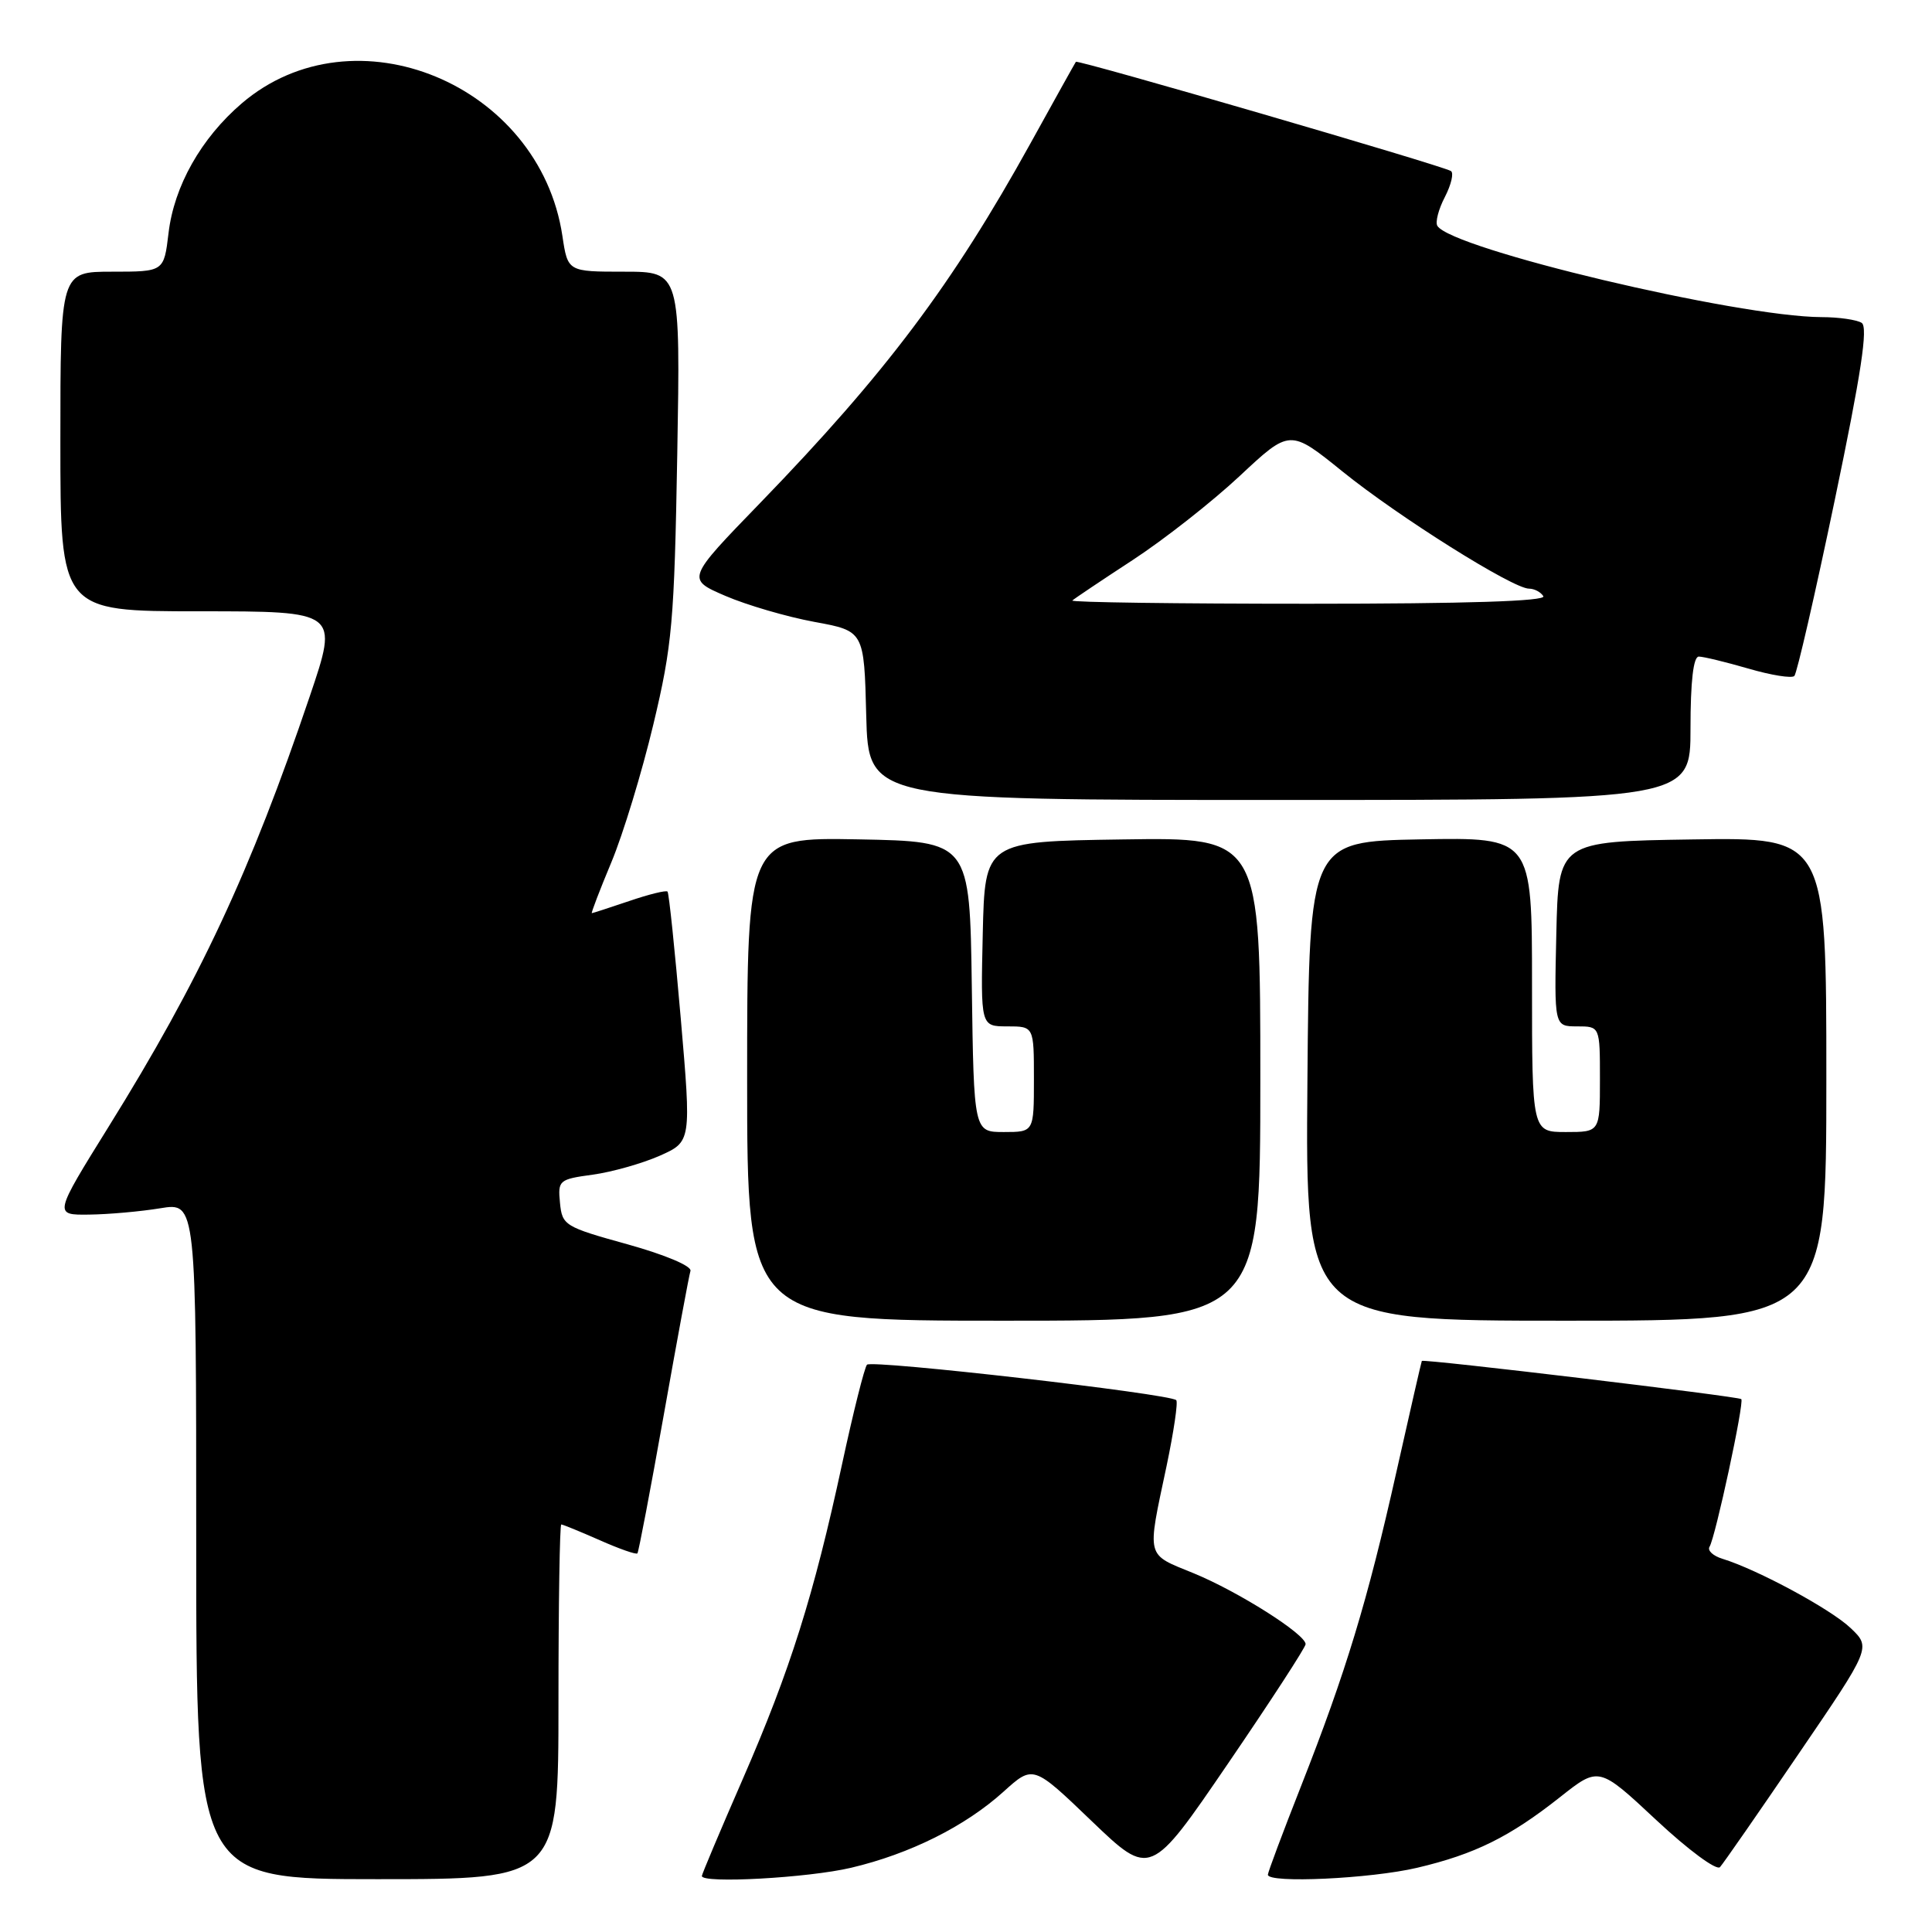 <?xml version="1.0" encoding="UTF-8" standalone="no"?>
<!DOCTYPE svg PUBLIC "-//W3C//DTD SVG 1.1//EN" "http://www.w3.org/Graphics/SVG/1.1/DTD/svg11.dtd" >
<svg xmlns="http://www.w3.org/2000/svg" xmlns:xlink="http://www.w3.org/1999/xlink" version="1.1" viewBox="0 0 256 256">
 <g >
 <path fill="currentColor"
d=" M 74.00 225.50 C 74.00 212.57 74.17 202.00 74.37 202.00 C 74.58 202.00 76.87 202.94 79.46 204.08 C 82.05 205.23 84.30 206.02 84.46 205.83 C 84.62 205.65 86.19 197.40 87.95 187.50 C 89.71 177.60 91.30 169.00 91.49 168.40 C 91.68 167.76 88.14 166.27 83.16 164.88 C 74.81 162.57 74.49 162.37 74.20 159.38 C 73.91 156.40 74.06 156.26 78.54 155.65 C 81.09 155.30 85.08 154.17 87.40 153.15 C 91.61 151.28 91.61 151.28 90.20 134.89 C 89.42 125.88 88.64 118.34 88.45 118.14 C 88.26 117.94 85.98 118.50 83.38 119.39 C 80.77 120.27 78.54 121.00 78.42 121.00 C 78.30 121.00 79.46 117.96 81.01 114.25 C 82.56 110.54 85.06 102.33 86.57 96.00 C 89.08 85.50 89.35 82.40 89.74 60.25 C 90.16 36.00 90.16 36.00 82.69 36.00 C 75.23 36.00 75.23 36.00 74.52 31.26 C 71.50 11.12 46.92 0.96 32.03 13.70 C 26.65 18.31 23.06 24.66 22.33 30.90 C 21.72 36.00 21.72 36.00 14.86 36.00 C 8.00 36.00 8.00 36.00 8.00 58.50 C 8.00 81.00 8.00 81.00 26.43 81.00 C 44.86 81.00 44.86 81.00 41.05 92.25 C 33.17 115.53 26.45 129.90 14.42 149.25 C 7.12 161.00 7.12 161.00 11.81 160.94 C 14.39 160.91 18.64 160.53 21.25 160.10 C 26.00 159.32 26.00 159.32 26.00 204.16 C 26.00 249.00 26.00 249.00 50.00 249.00 C 74.00 249.00 74.00 249.00 74.00 225.50 Z  M 112.77 247.49 C 120.57 245.65 127.89 242.00 132.98 237.40 C 136.90 233.86 136.90 233.86 144.66 241.31 C 152.43 248.75 152.43 248.75 162.71 233.69 C 168.37 225.40 173.00 218.27 173.00 217.86 C 173.00 216.54 164.09 210.90 158.18 208.47 C 151.77 205.85 151.96 206.61 154.58 194.24 C 155.53 189.70 156.11 185.78 155.86 185.53 C 155.01 184.68 115.51 180.15 114.88 180.83 C 114.55 181.20 113.06 187.12 111.58 194.00 C 107.82 211.43 104.71 221.30 98.43 235.71 C 95.44 242.56 93.00 248.35 93.00 248.58 C 93.00 249.61 107.09 248.83 112.77 247.49 Z  M 187.78 247.49 C 195.43 245.69 200.05 243.40 206.75 238.10 C 211.86 234.06 211.86 234.06 219.48 241.18 C 223.73 245.15 227.46 247.90 227.91 247.40 C 228.36 246.90 233.04 240.16 238.32 232.40 C 247.93 218.31 247.93 218.31 245.21 215.72 C 242.59 213.22 232.89 207.98 228.24 206.55 C 226.99 206.17 226.22 205.45 226.52 204.96 C 227.30 203.70 231.15 185.81 230.73 185.39 C 230.36 185.03 188.59 180.03 188.40 180.33 C 188.34 180.42 186.83 187.03 185.04 195.00 C 181.20 212.16 178.34 221.56 172.40 236.66 C 169.98 242.80 168.00 248.09 168.00 248.41 C 168.00 249.58 181.63 248.94 187.78 247.49 Z  M 167.00 142.98 C 167.00 110.95 167.00 110.95 148.75 111.23 C 130.50 111.50 130.50 111.50 130.22 123.75 C 129.94 136.00 129.94 136.00 133.47 136.00 C 137.00 136.00 137.00 136.00 137.00 143.00 C 137.00 150.00 137.00 150.00 133.02 150.00 C 129.04 150.00 129.04 150.00 128.77 130.75 C 128.50 111.50 128.50 111.50 113.75 111.22 C 99.00 110.95 99.00 110.95 99.00 142.97 C 99.00 175.00 99.00 175.00 133.00 175.00 C 167.00 175.00 167.00 175.00 167.00 142.98 Z  M 242.00 142.98 C 242.00 110.95 242.00 110.95 224.25 111.23 C 206.50 111.50 206.50 111.50 206.22 123.75 C 205.94 136.00 205.94 136.00 208.97 136.00 C 212.00 136.00 212.00 136.00 212.00 143.00 C 212.00 150.00 212.00 150.00 207.50 150.00 C 203.00 150.00 203.00 150.00 203.00 130.47 C 203.00 110.95 203.00 110.95 188.25 111.22 C 173.50 111.50 173.50 111.50 173.24 143.25 C 172.97 175.00 172.97 175.00 207.49 175.00 C 242.00 175.00 242.00 175.00 242.00 142.98 Z  M 224.00 96.50 C 224.00 90.28 224.38 87.00 225.10 87.00 C 225.70 87.00 228.66 87.72 231.67 88.59 C 234.68 89.47 237.42 89.91 237.76 89.57 C 238.10 89.23 240.51 78.74 243.12 66.24 C 246.63 49.44 247.55 43.34 246.68 42.78 C 246.03 42.37 243.63 42.02 241.35 42.02 C 230.19 41.97 192.35 32.99 190.46 29.93 C 190.16 29.45 190.61 27.72 191.46 26.09 C 192.30 24.45 192.66 22.91 192.25 22.66 C 190.98 21.90 142.79 7.87 142.56 8.19 C 142.44 8.36 139.73 13.22 136.54 19.00 C 126.19 37.71 117.37 49.45 100.75 66.62 C 90.95 76.73 90.95 76.73 96.12 78.96 C 98.96 80.18 104.26 81.73 107.89 82.40 C 114.50 83.61 114.50 83.61 114.78 94.81 C 115.07 106.00 115.07 106.00 169.53 106.00 C 224.00 106.00 224.00 106.00 224.00 96.50 Z  M 142.09 79.57 C 142.33 79.34 145.92 76.93 150.07 74.22 C 154.22 71.51 160.61 66.49 164.27 63.07 C 170.92 56.85 170.92 56.85 177.88 62.47 C 185.30 68.47 200.47 78.00 202.60 78.00 C 203.31 78.00 204.16 78.45 204.50 79.00 C 204.91 79.66 194.29 80.00 173.39 80.00 C 155.94 80.00 141.86 79.81 142.09 79.57 Z "/>
</g>
</svg>